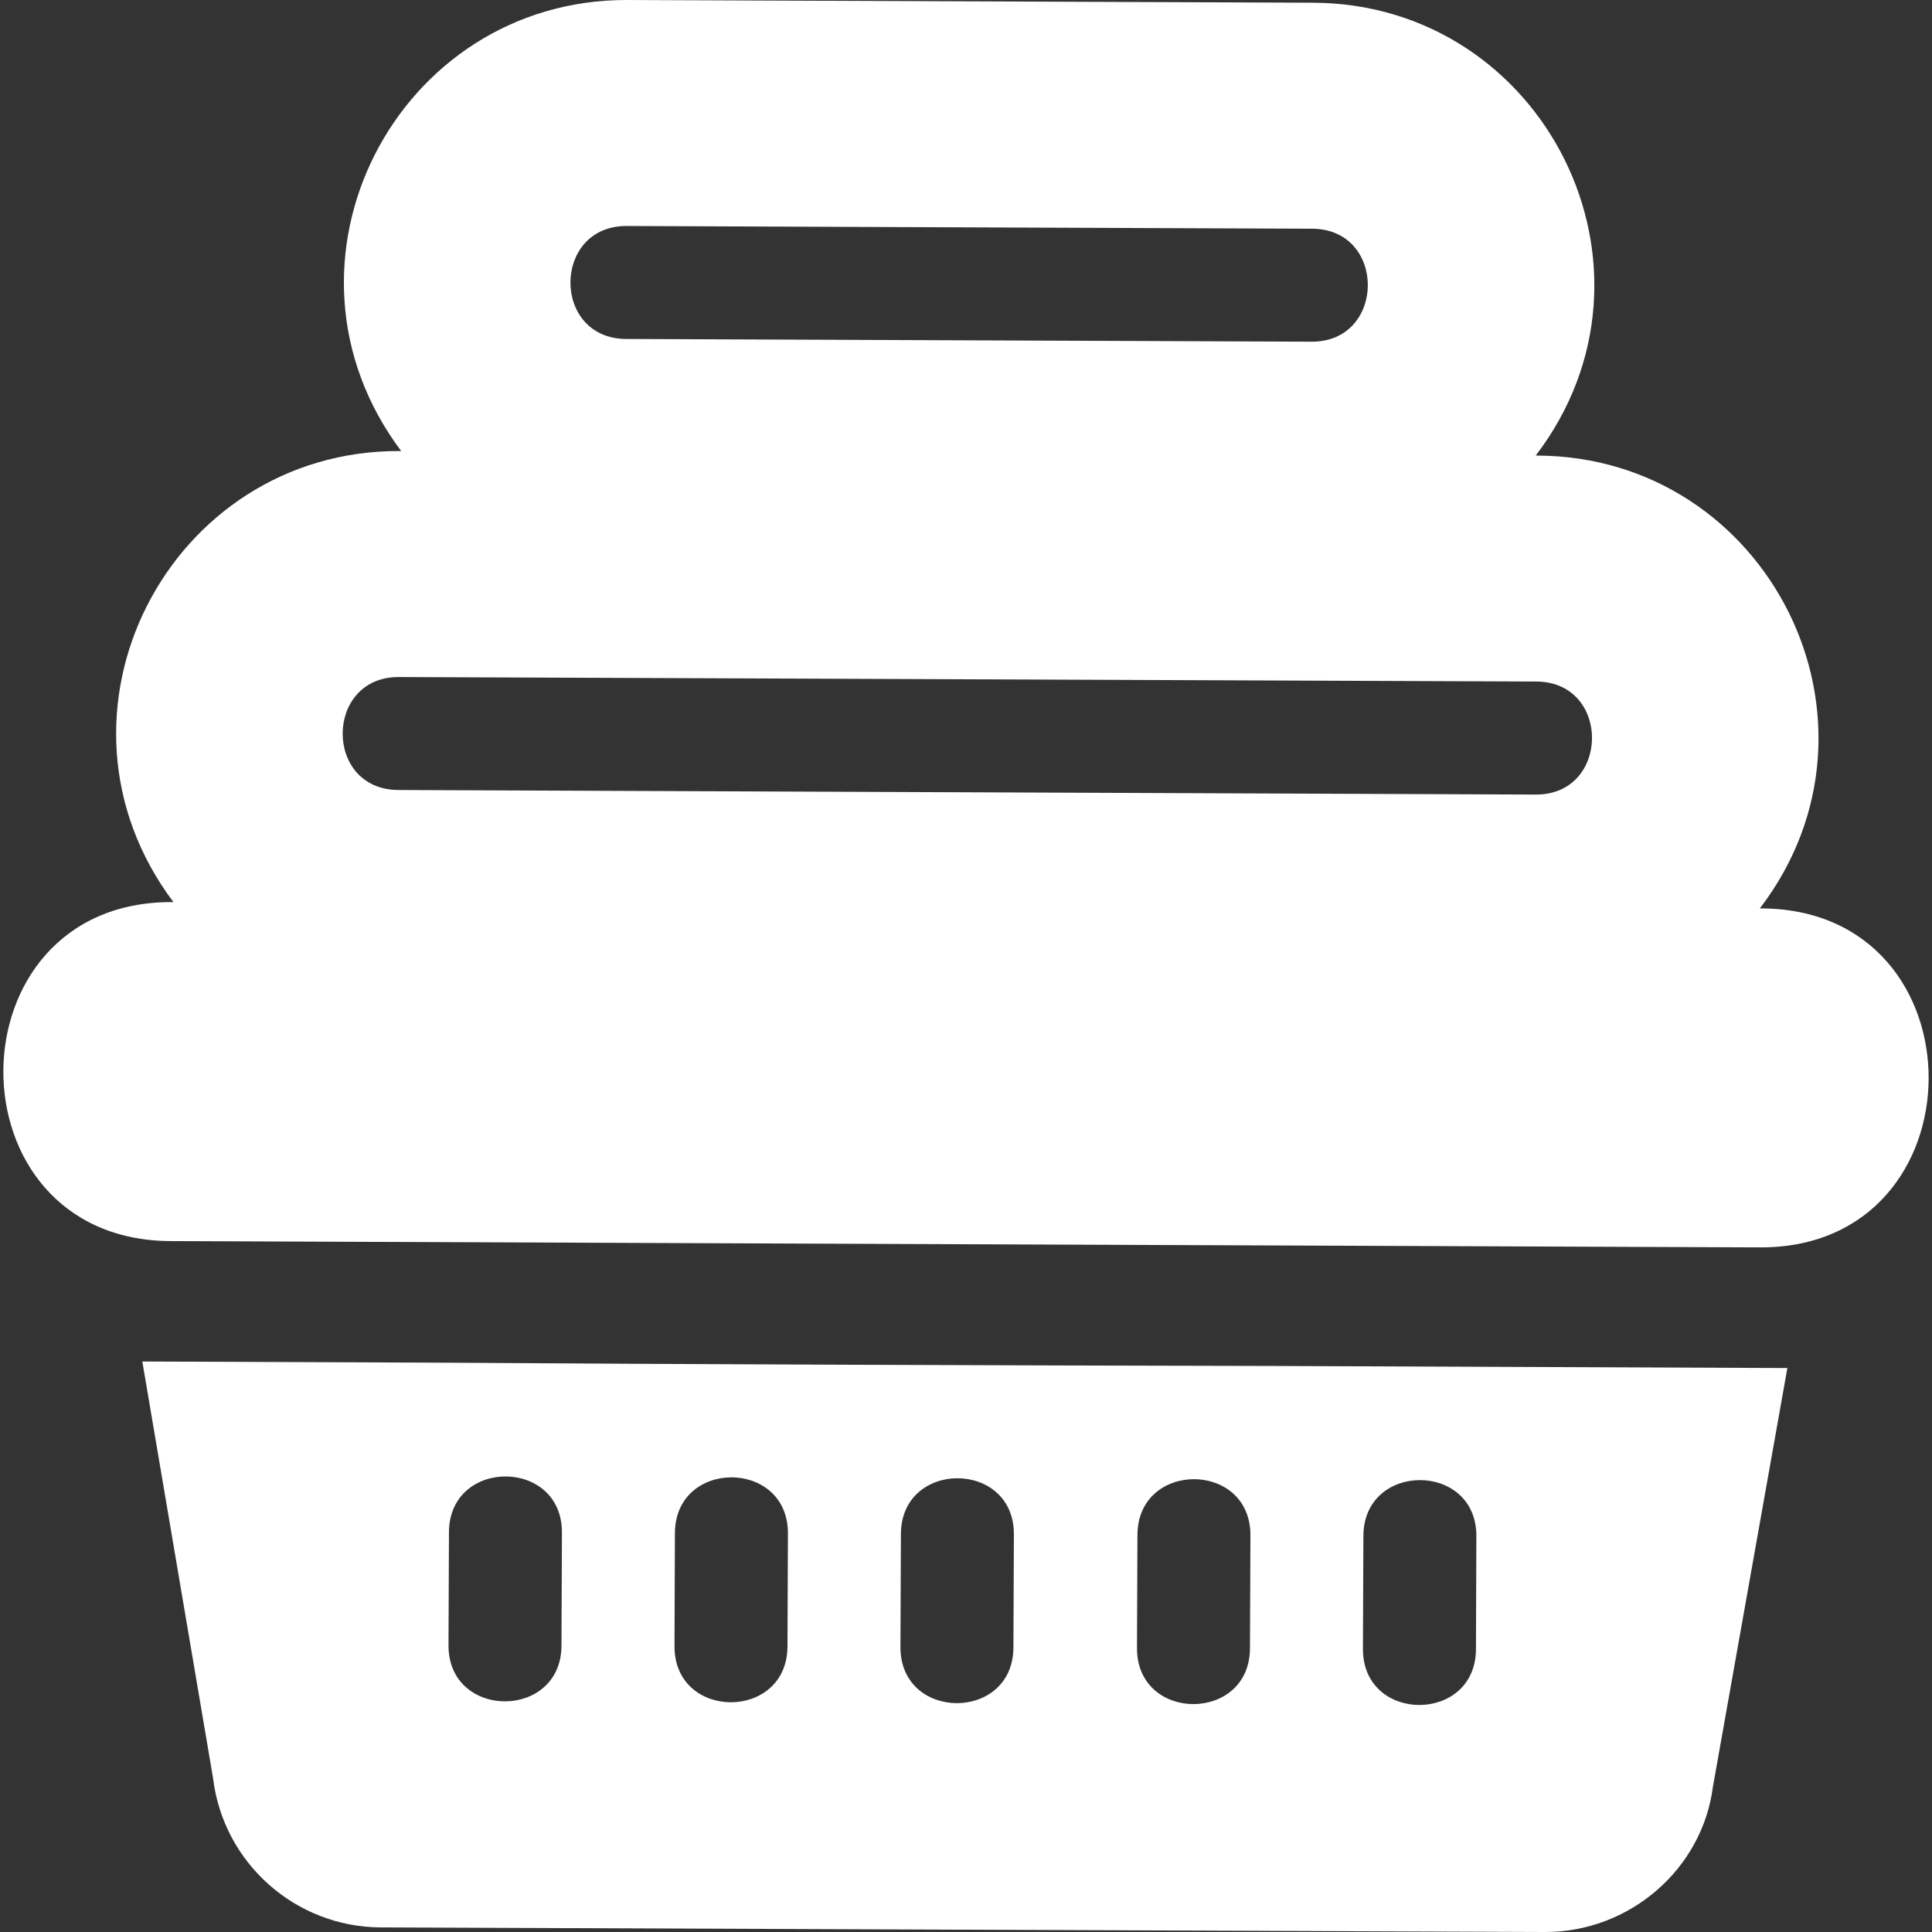 <svg width="42" height="42" viewBox="0 0 42 42" fill="none" xmlns="http://www.w3.org/2000/svg">
<rect x="0" y="0" width="42" height="42" fill="#333333" stroke="none"/>
<g clip-path="url(#clip0_25_219)">
<path d="M27.697 29.695C21.847 29.684 14.72 29.658 9.717 29.624L3.094 29.598L4.632 38.658C4.854 40.498 6.421 41.892 8.275 41.9L33.577 42C35.431 42.008 37.009 40.626 37.237 38.844L38.856 29.74L27.697 29.695ZM12.206 35.775C12.2 37.393 9.744 37.39 9.75 35.765L9.76 33.309C9.766 31.69 12.223 31.693 12.216 33.318L12.206 35.775ZM17.119 35.794C17.112 37.413 14.656 37.41 14.663 35.784L14.672 33.328C14.679 31.709 17.135 31.712 17.129 33.338L17.119 35.794ZM22.031 35.814C22.025 37.432 19.569 37.429 19.575 35.804L19.585 33.347C19.591 31.729 22.048 31.732 22.041 33.357L22.031 35.814ZM27.173 35.834C27.167 37.453 24.71 37.449 24.717 35.824L24.727 33.368C24.733 31.749 27.189 31.752 27.183 33.378L27.173 35.834ZM32.086 35.853C32.079 37.472 29.623 37.469 29.629 35.844L29.639 33.388C29.646 31.769 32.102 31.772 32.095 33.397L32.086 35.853Z" fill="white"/>
<path d="M38.29 19.748L38.258 19.748C41.357 15.689 38.443 9.924 33.417 9.904L33.385 9.904C36.484 5.844 33.569 0.079 28.544 0.059L13.642 5.22321e-05C8.621 -0.02 5.652 5.717 8.722 9.806L8.691 9.805C3.669 9.786 0.701 15.522 3.77 19.611L3.739 19.611C-1.127 19.592 -1.161 26.96 3.71 26.98L38.261 27.117C43.128 27.137 43.16 19.768 38.29 19.748ZM13.623 4.913L28.524 4.972C30.149 4.978 30.133 7.434 28.514 7.428L13.613 7.369C11.987 7.362 12.003 4.906 13.623 4.913ZM33.388 17.273L8.661 17.174C7.035 17.168 7.052 14.712 8.671 14.718L33.398 14.816C35.023 14.823 35.006 17.279 33.388 17.273Z" fill="white"/>
</g>
<defs>
<clipPath id="clip0_25_219">
<rect width="42" height="42" fill="white"/>
</clipPath>
</defs>
</svg>
